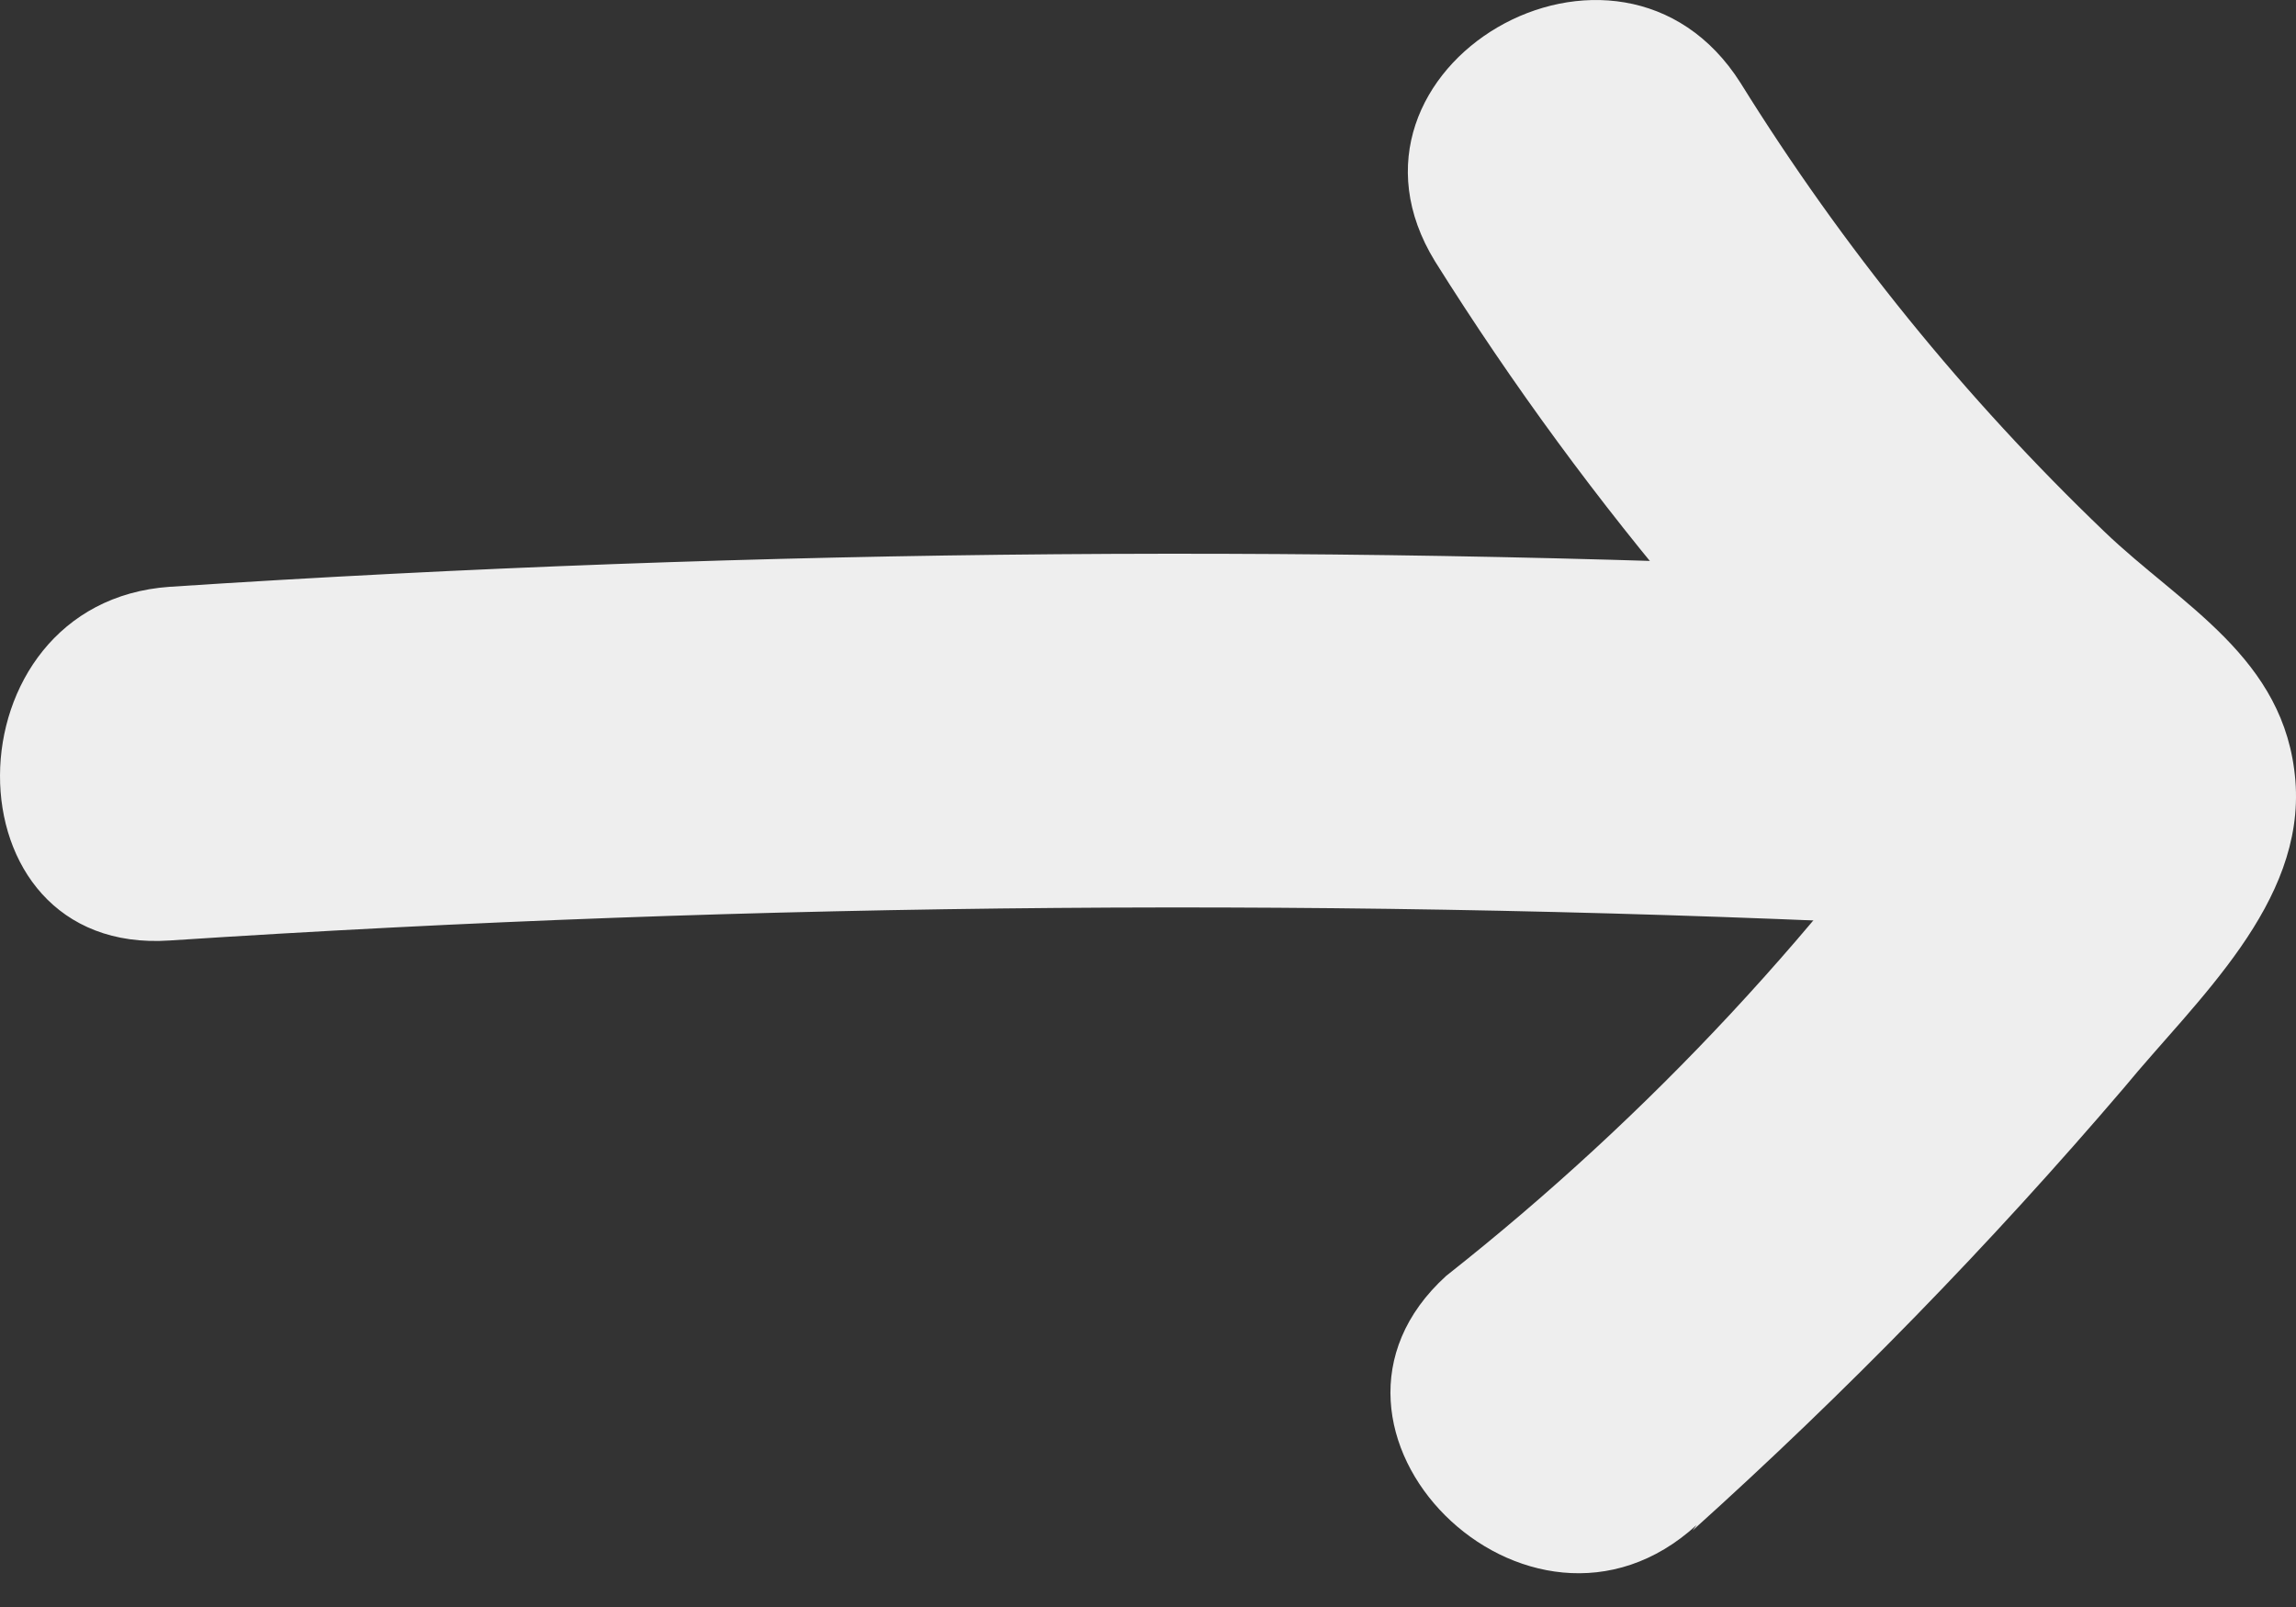 <svg width="30" height="21" viewBox="0 0 30 21" fill="none" xmlns="http://www.w3.org/2000/svg">
<rect x="0" y="0" width="30" height="21" fill="#333333" stroke="none"/>
<path d="M22.115 20.001C24.119 18.197 26.003 16.264 27.754 14.213C28.697 13.067 30.121 11.809 29.992 10.201C29.862 8.592 28.494 7.908 27.495 6.946C25.672 5.199 24.076 3.23 22.743 1.085C21.153 -1.43 17.196 0.882 18.75 3.415C19.758 5.023 20.883 6.556 22.115 8C22.797 8.777 23.519 9.518 24.278 10.219C24.685 10.608 25.868 12.327 25.535 11.125L25.776 9.276C23.876 12.08 21.556 14.575 18.897 16.672C16.697 18.669 19.97 21.942 22.17 19.927L22.115 20.001Z" fill="#EEEEEE"/>
<path d="M25.387 7.483C17.667 7.101 9.932 7.162 2.219 7.668C-0.721 7.871 -0.758 12.494 2.219 12.29C9.932 11.785 17.667 11.723 25.387 12.105C28.364 12.235 28.346 7.612 25.387 7.483Z" fill="#EEEEEE"/>
</svg>
